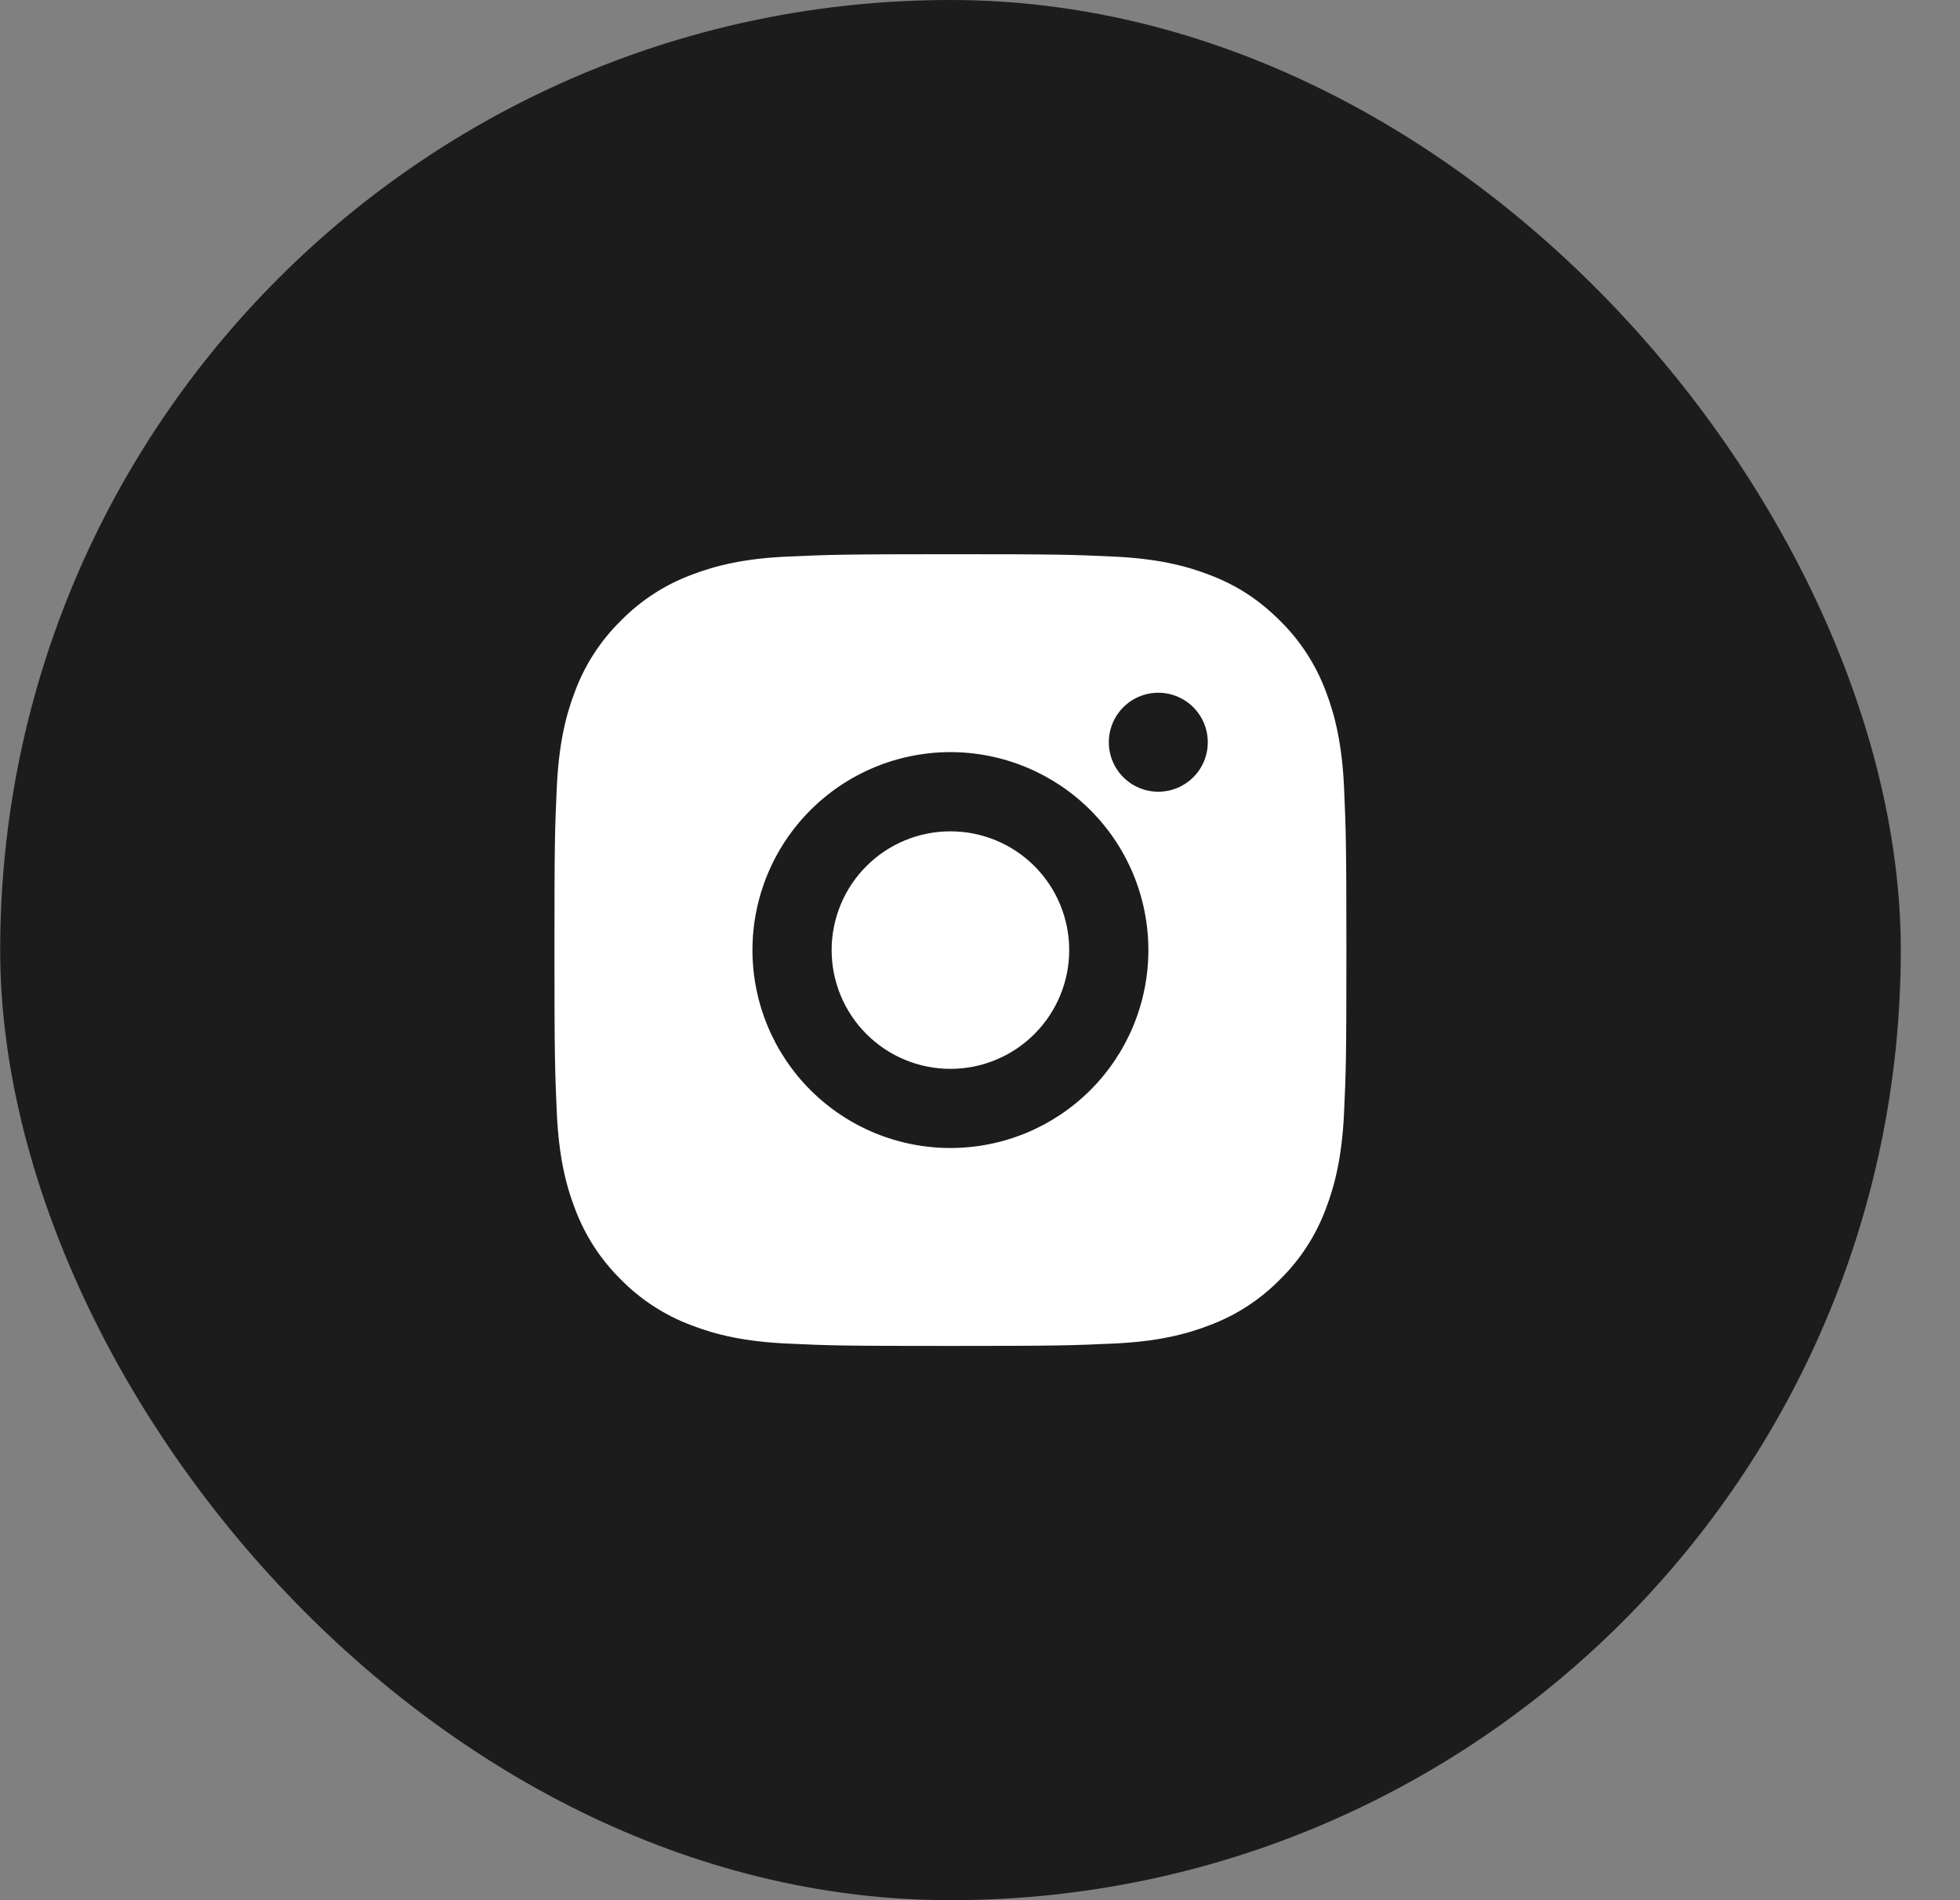 <svg width="33" height="32" viewBox="0 0 33 32" fill="none" xmlns="http://www.w3.org/2000/svg">
<rect x="0" y="0" width="33" height="32" fill="#808080" stroke="none"/>
<rect x="0.003" y="0" width="32" height="32" rx="16" fill="#1C1C1C"/>
<path d="M16.002 9.333C17.813 9.333 18.039 9.34 18.75 9.373C19.46 9.406 19.943 9.518 20.369 9.683C20.809 9.852 21.179 10.082 21.55 10.452C21.889 10.785 22.151 11.188 22.319 11.633C22.483 12.058 22.595 12.542 22.629 13.252C22.66 13.962 22.669 14.188 22.669 16C22.669 17.811 22.662 18.037 22.629 18.748C22.595 19.458 22.483 19.941 22.319 20.366C22.152 20.811 21.89 21.215 21.55 21.548C21.217 21.887 20.814 22.149 20.369 22.316C19.944 22.481 19.46 22.593 18.75 22.626C18.039 22.658 17.813 22.666 16.002 22.666C14.191 22.666 13.965 22.66 13.254 22.626C12.544 22.593 12.061 22.481 11.635 22.316C11.19 22.149 10.787 21.887 10.454 21.548C10.115 21.215 9.853 20.811 9.685 20.366C9.52 19.942 9.409 19.458 9.375 18.748C9.344 18.037 9.335 17.811 9.335 16C9.335 14.188 9.342 13.962 9.375 13.252C9.409 12.541 9.52 12.058 9.685 11.633C9.852 11.188 10.115 10.785 10.454 10.452C10.787 10.113 11.19 9.85 11.635 9.683C12.061 9.518 12.543 9.406 13.254 9.373C13.965 9.342 14.191 9.333 16.002 9.333ZM16.002 12.666C15.118 12.666 14.27 13.018 13.645 13.643C13.02 14.268 12.669 15.116 12.669 16C12.669 16.884 13.02 17.732 13.645 18.357C14.27 18.982 15.118 19.333 16.002 19.333C16.886 19.333 17.734 18.982 18.359 18.357C18.984 17.732 19.335 16.884 19.335 16C19.335 15.116 18.984 14.268 18.359 13.643C17.734 13.018 16.886 12.666 16.002 12.666ZM20.335 12.5C20.335 12.279 20.248 12.067 20.091 11.91C19.935 11.754 19.723 11.666 19.502 11.666C19.281 11.666 19.069 11.754 18.913 11.91C18.757 12.067 18.669 12.279 18.669 12.5C18.669 12.721 18.757 12.933 18.913 13.089C19.069 13.245 19.281 13.333 19.502 13.333C19.723 13.333 19.935 13.245 20.091 13.089C20.248 12.933 20.335 12.721 20.335 12.5ZM16.002 14C16.532 14 17.041 14.21 17.416 14.585C17.791 14.96 18.002 15.469 18.002 16C18.002 16.53 17.791 17.039 17.416 17.414C17.041 17.789 16.532 18 16.002 18C15.472 18 14.963 17.789 14.588 17.414C14.213 17.039 14.002 16.53 14.002 16C14.002 15.469 14.213 14.96 14.588 14.585C14.963 14.21 15.472 14 16.002 14Z" fill="white"/>
</svg>
